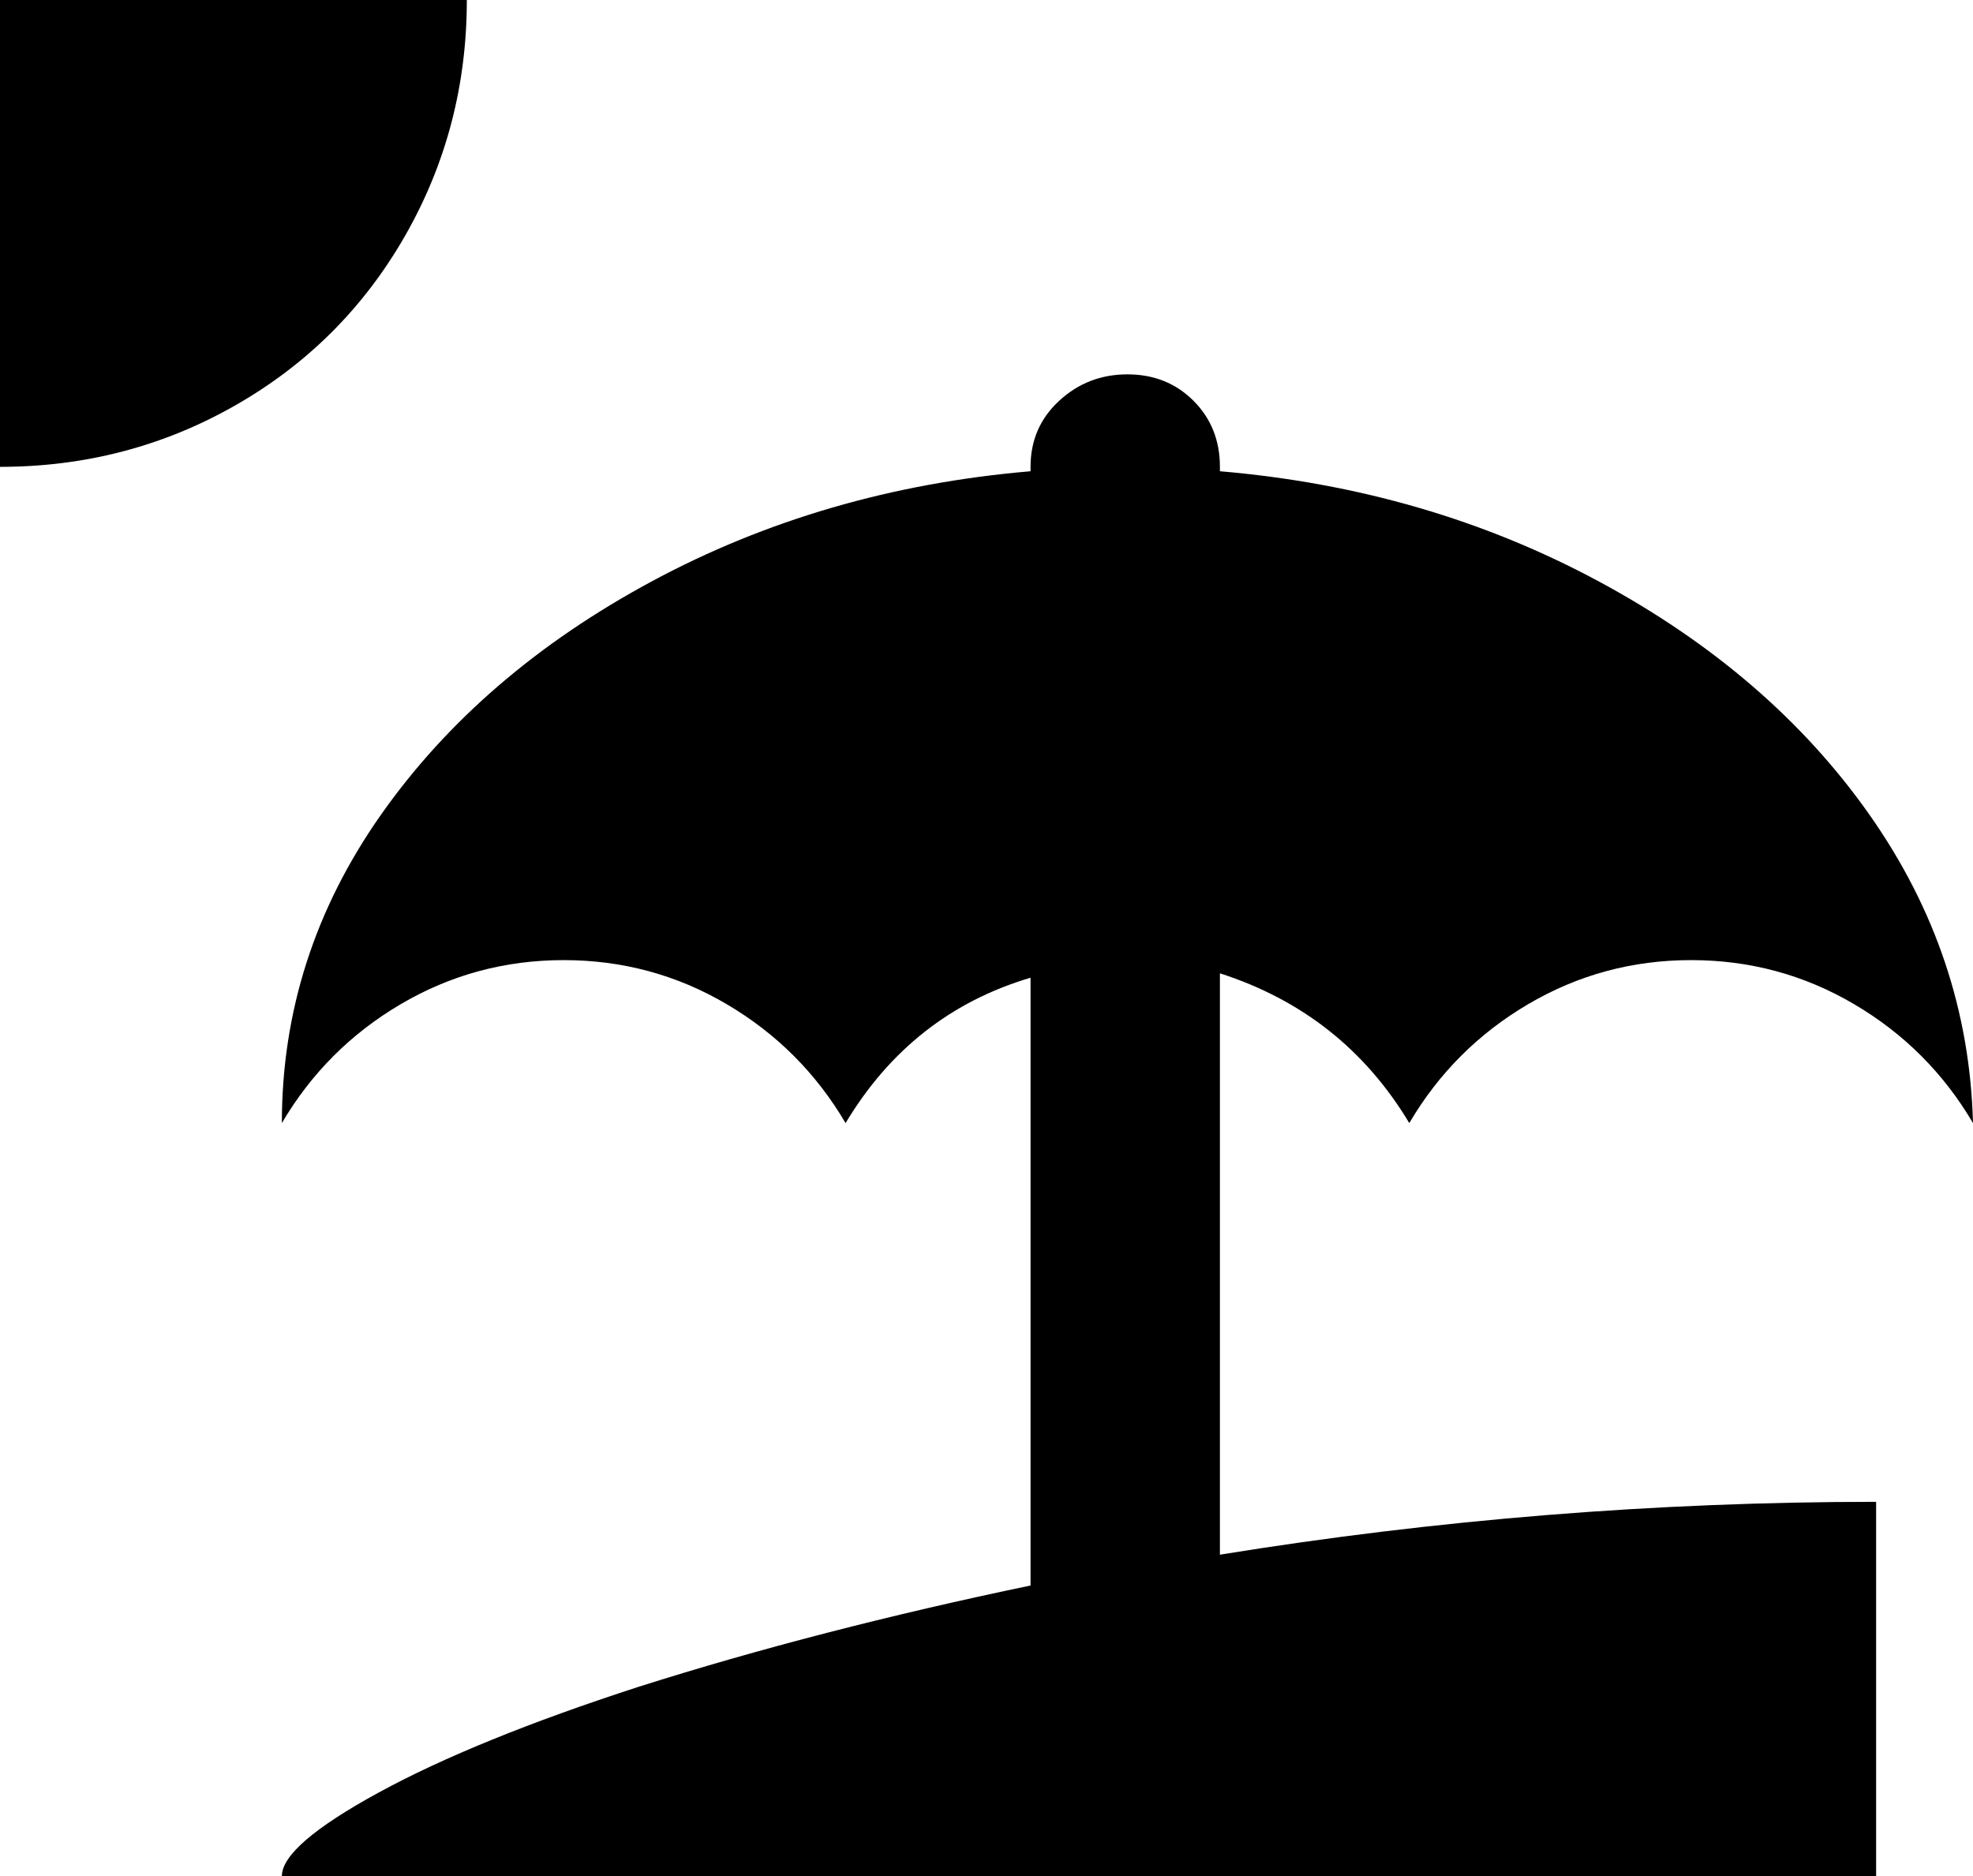 <svg xmlns="http://www.w3.org/2000/svg" viewBox="43 -21 448 426">
      <g transform="scale(1 -1) translate(0 -384)">
        <path d="M320 52Q394 64 469 64V-21H107Q107 -14 129.0 -2.0Q151 10 188 22Q229 35 277 45V183Q250 175 235 150Q225 167 208.0 177.0Q191 187 171.0 187.0Q151 187 134.0 177.0Q117 167 107 150Q107 188 129.5 220.0Q152 252 191.0 273.0Q230 294 277 298V299Q277 308 283.5 314.0Q290 320 299.0 320.0Q308 320 314.0 314.0Q320 308 320 299V298Q367 294 406.0 273.0Q445 252 467.5 220.0Q490 188 491 150Q481 167 464.0 177.0Q447 187 427.0 187.0Q407 187 390.0 177.0Q373 167 363 150Q348 175 320 184ZM149 405Q149 376 135.0 351.5Q121 327 96.5 313.0Q72 299 43 299V405Z" />
      </g>
    </svg>